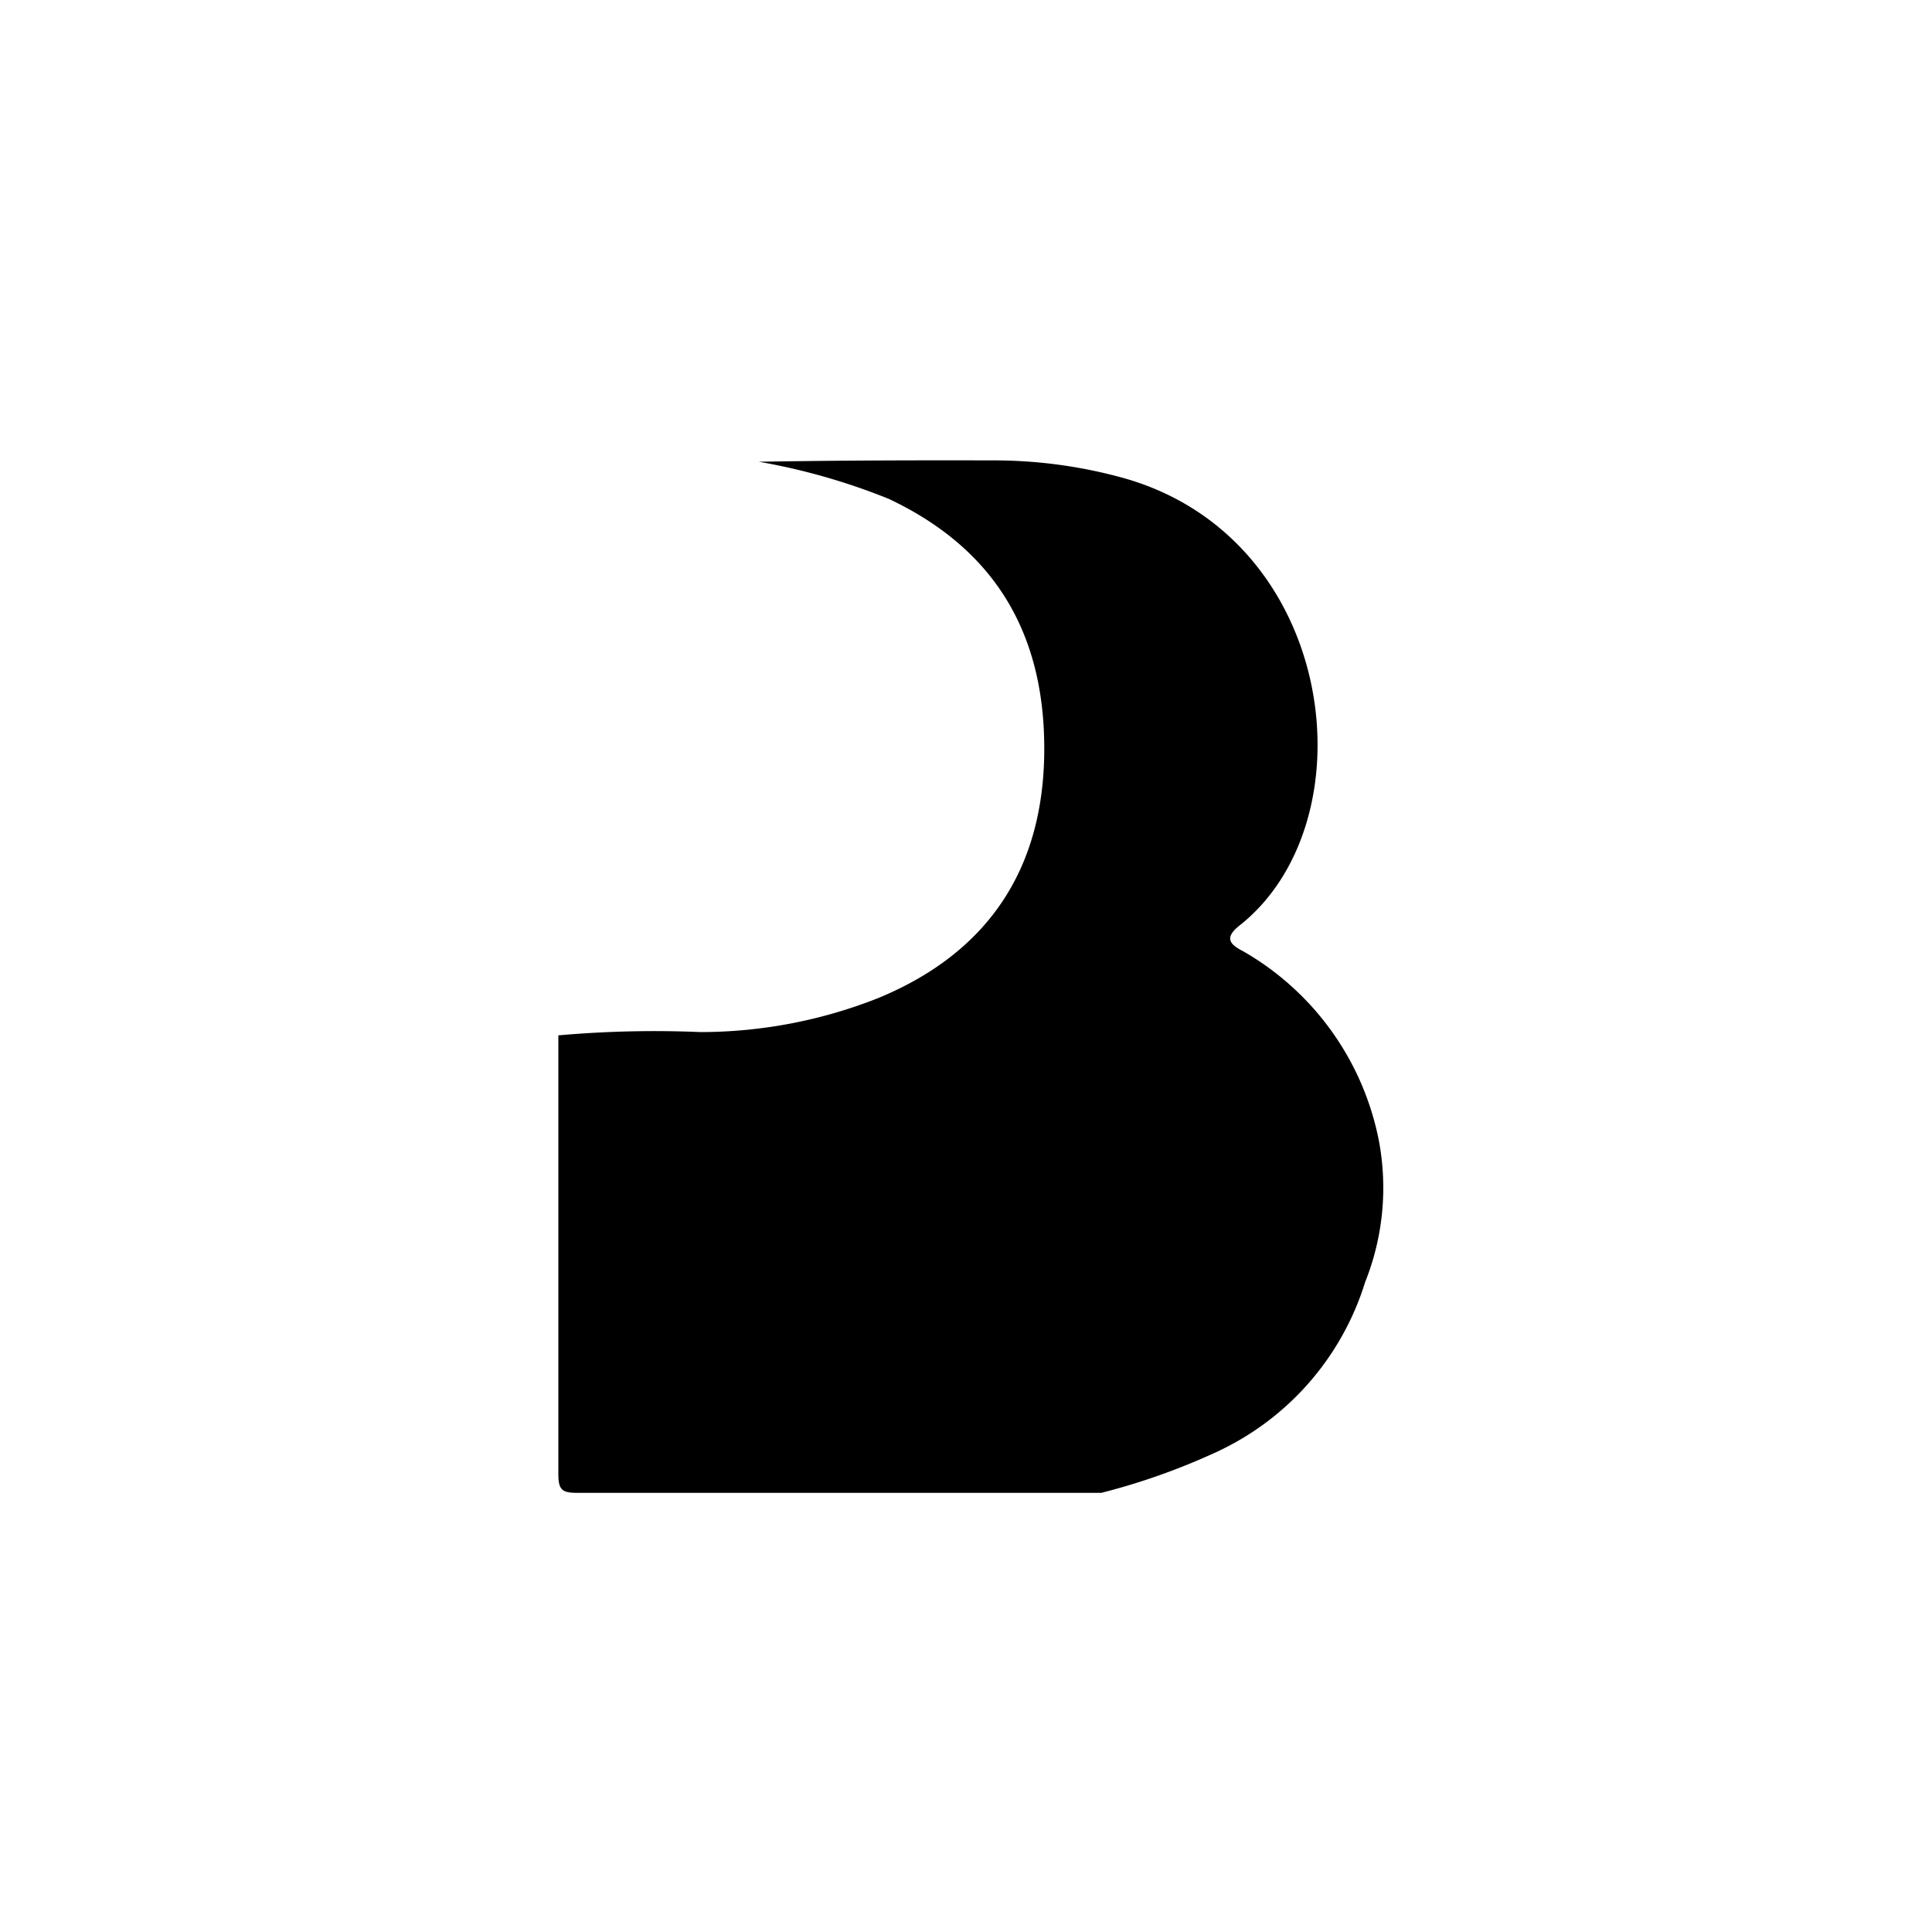 <svg id="图层_1" data-name="图层 1" xmlns="http://www.w3.org/2000/svg" viewBox="0 0 100 100"><title>logohunt01</title><path d="M57,77.27c-9,0-18.07,0-27.1,0-.81,0-1-.14-1-1,0-7.56,0-15.12,0-22.68a56.53,56.53,0,0,1,7.36-.17,25,25,0,0,0,9.22-1.77C51.13,49.31,54,45,54.05,38.92S51.53,28.43,46,25.82a33.29,33.29,0,0,0-6.72-1.92c4.05-.07,8.08-.08,12.12-.07a25.09,25.09,0,0,1,6.56.86c11.27,3,13.08,17.79,6.19,23.22-.84.67-.44,1,.22,1.34a14.52,14.52,0,0,1,7,9.79,13.15,13.15,0,0,1-.71,7.32,14.36,14.36,0,0,1-7.88,8.88A34.13,34.13,0,0,1,57,77.27Z"/></svg>